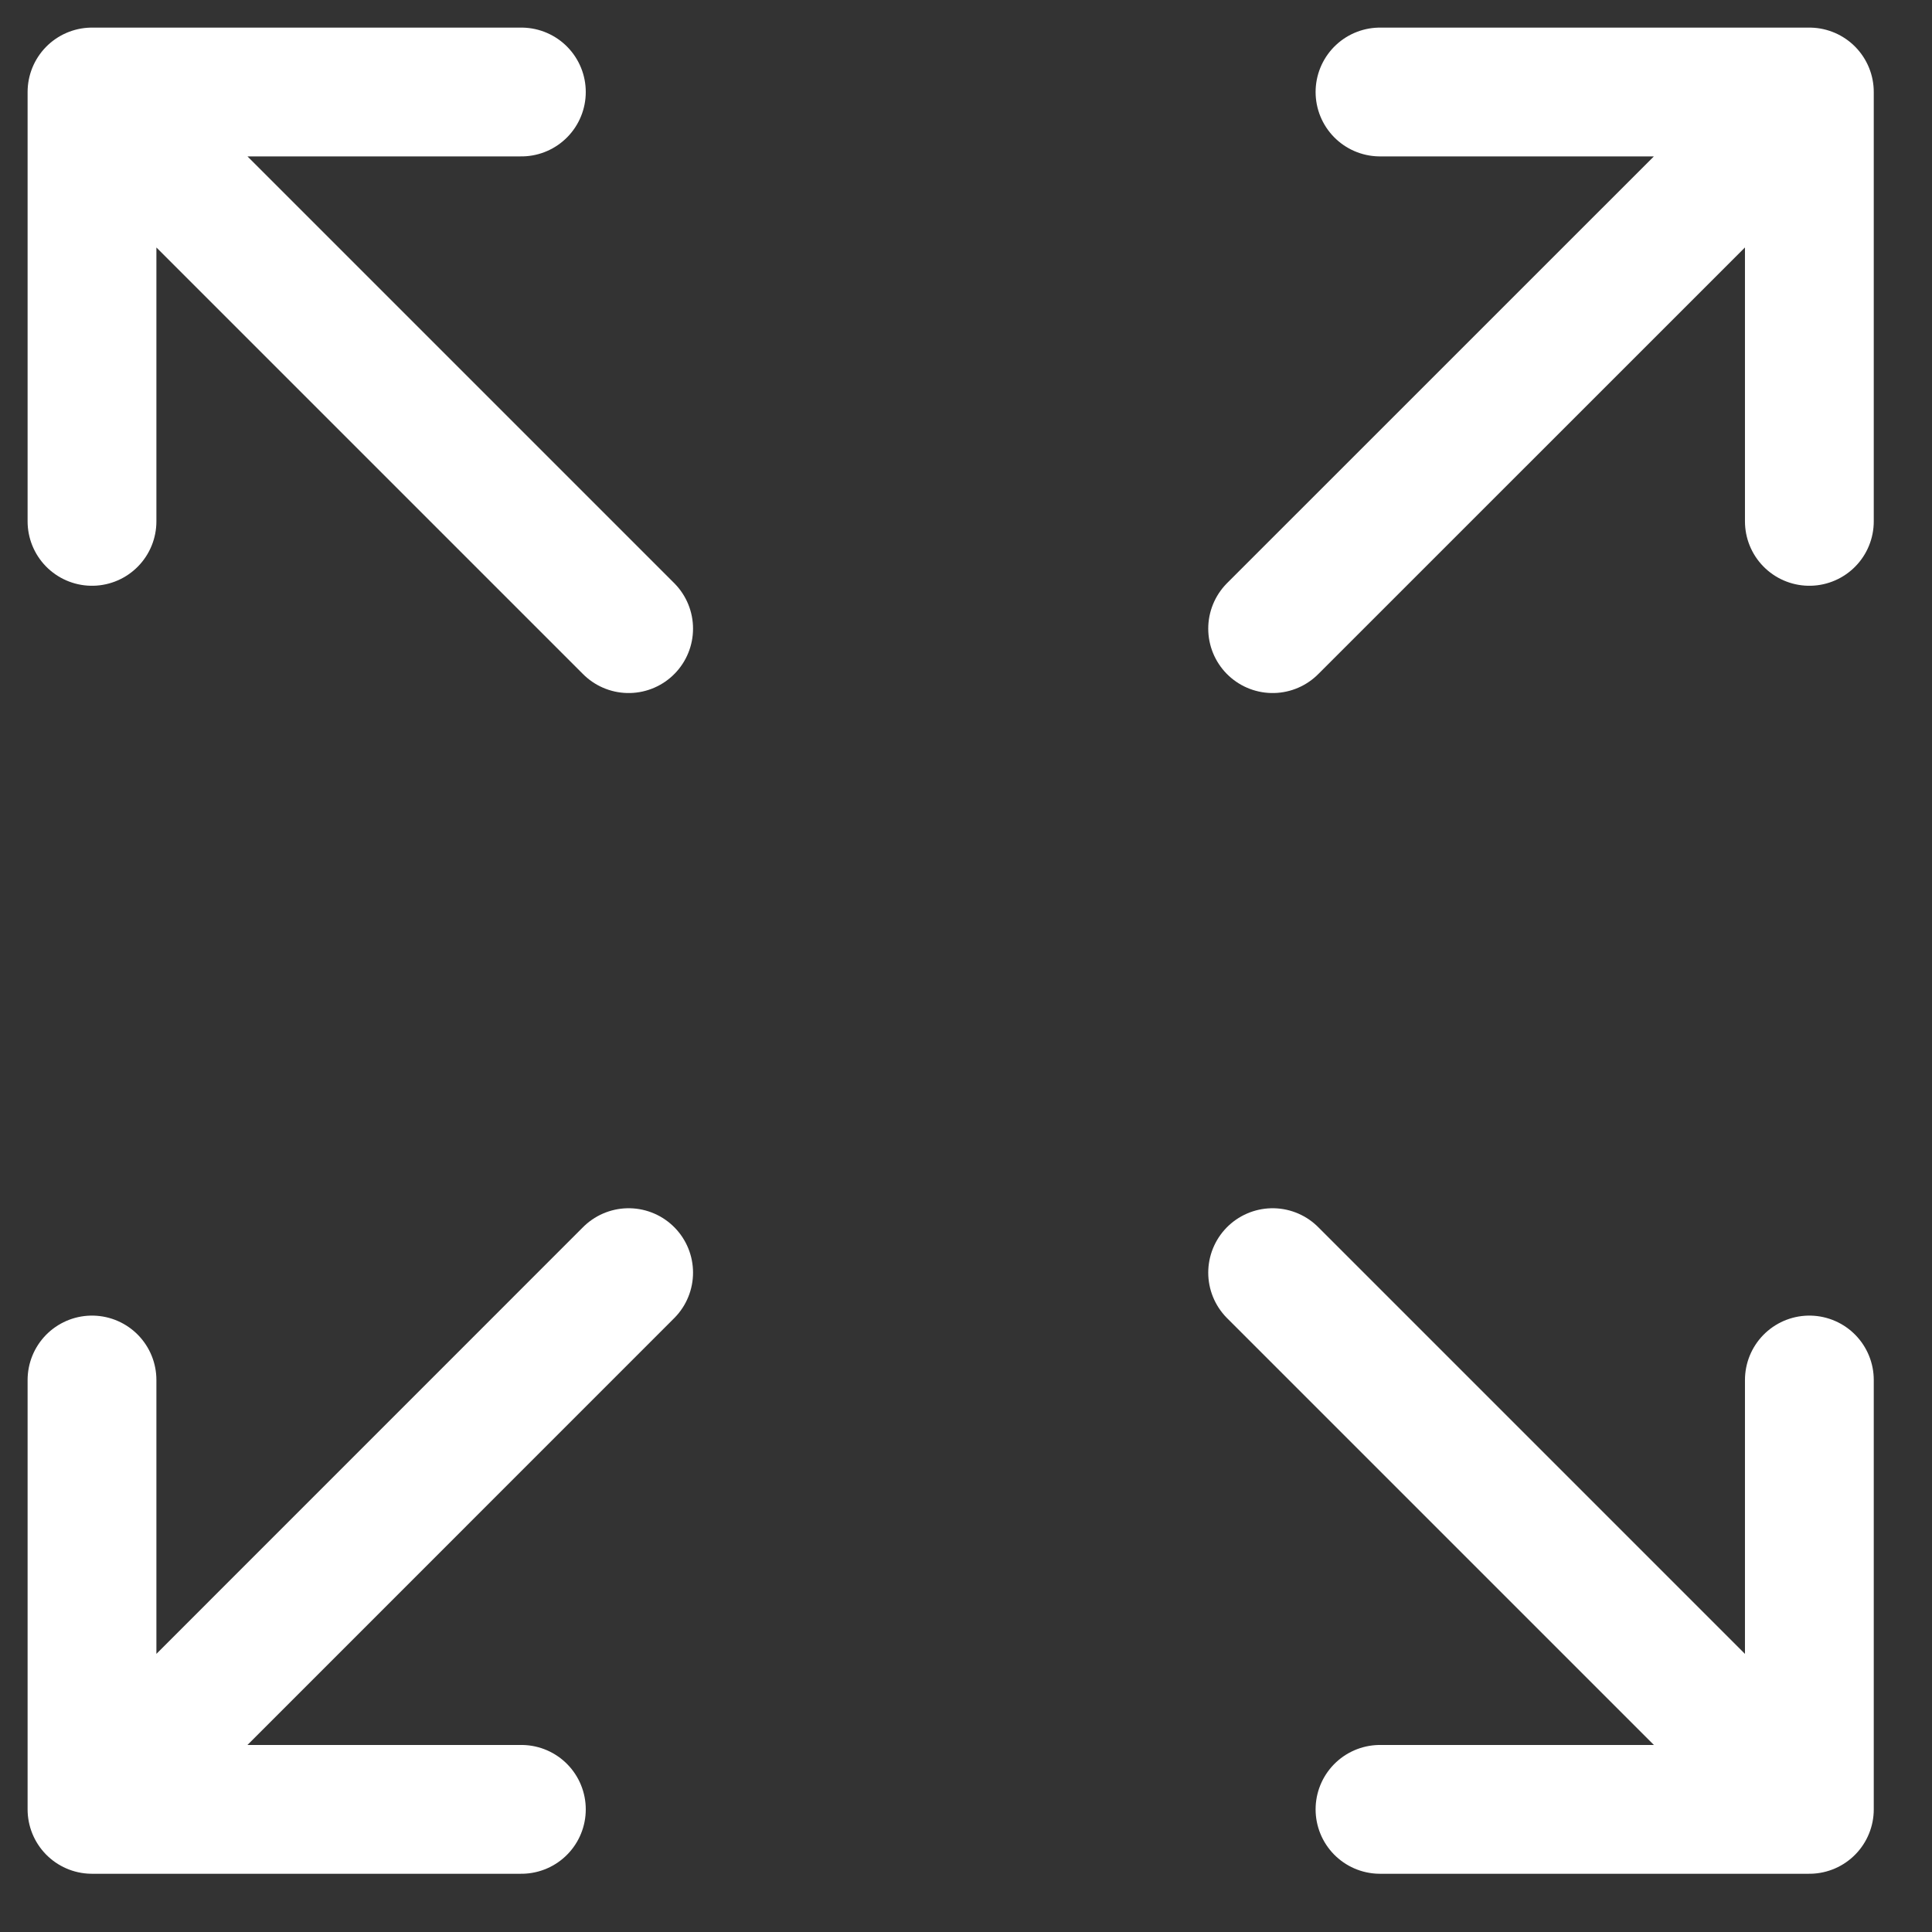 <svg width="21" height="21" viewBox="0 0 21 21" fill="none" xmlns="http://www.w3.org/2000/svg">
<rect x="0" y="0" width="21" height="21" fill="#333333" stroke="none"/>
<path d="M1 5.667V1M1 1H5.667M1 1L6.833 6.833M19.667 5.667V1M19.667 1H15M19.667 1L13.833 6.833M1 15V19.667M1 19.667H5.667M1 19.667L6.833 13.833M19.667 19.667L13.833 13.833M19.667 19.667V15M19.667 19.667H15" stroke="white" stroke-width="1.4" stroke-linecap="round" stroke-linejoin="round"/>
</svg>
